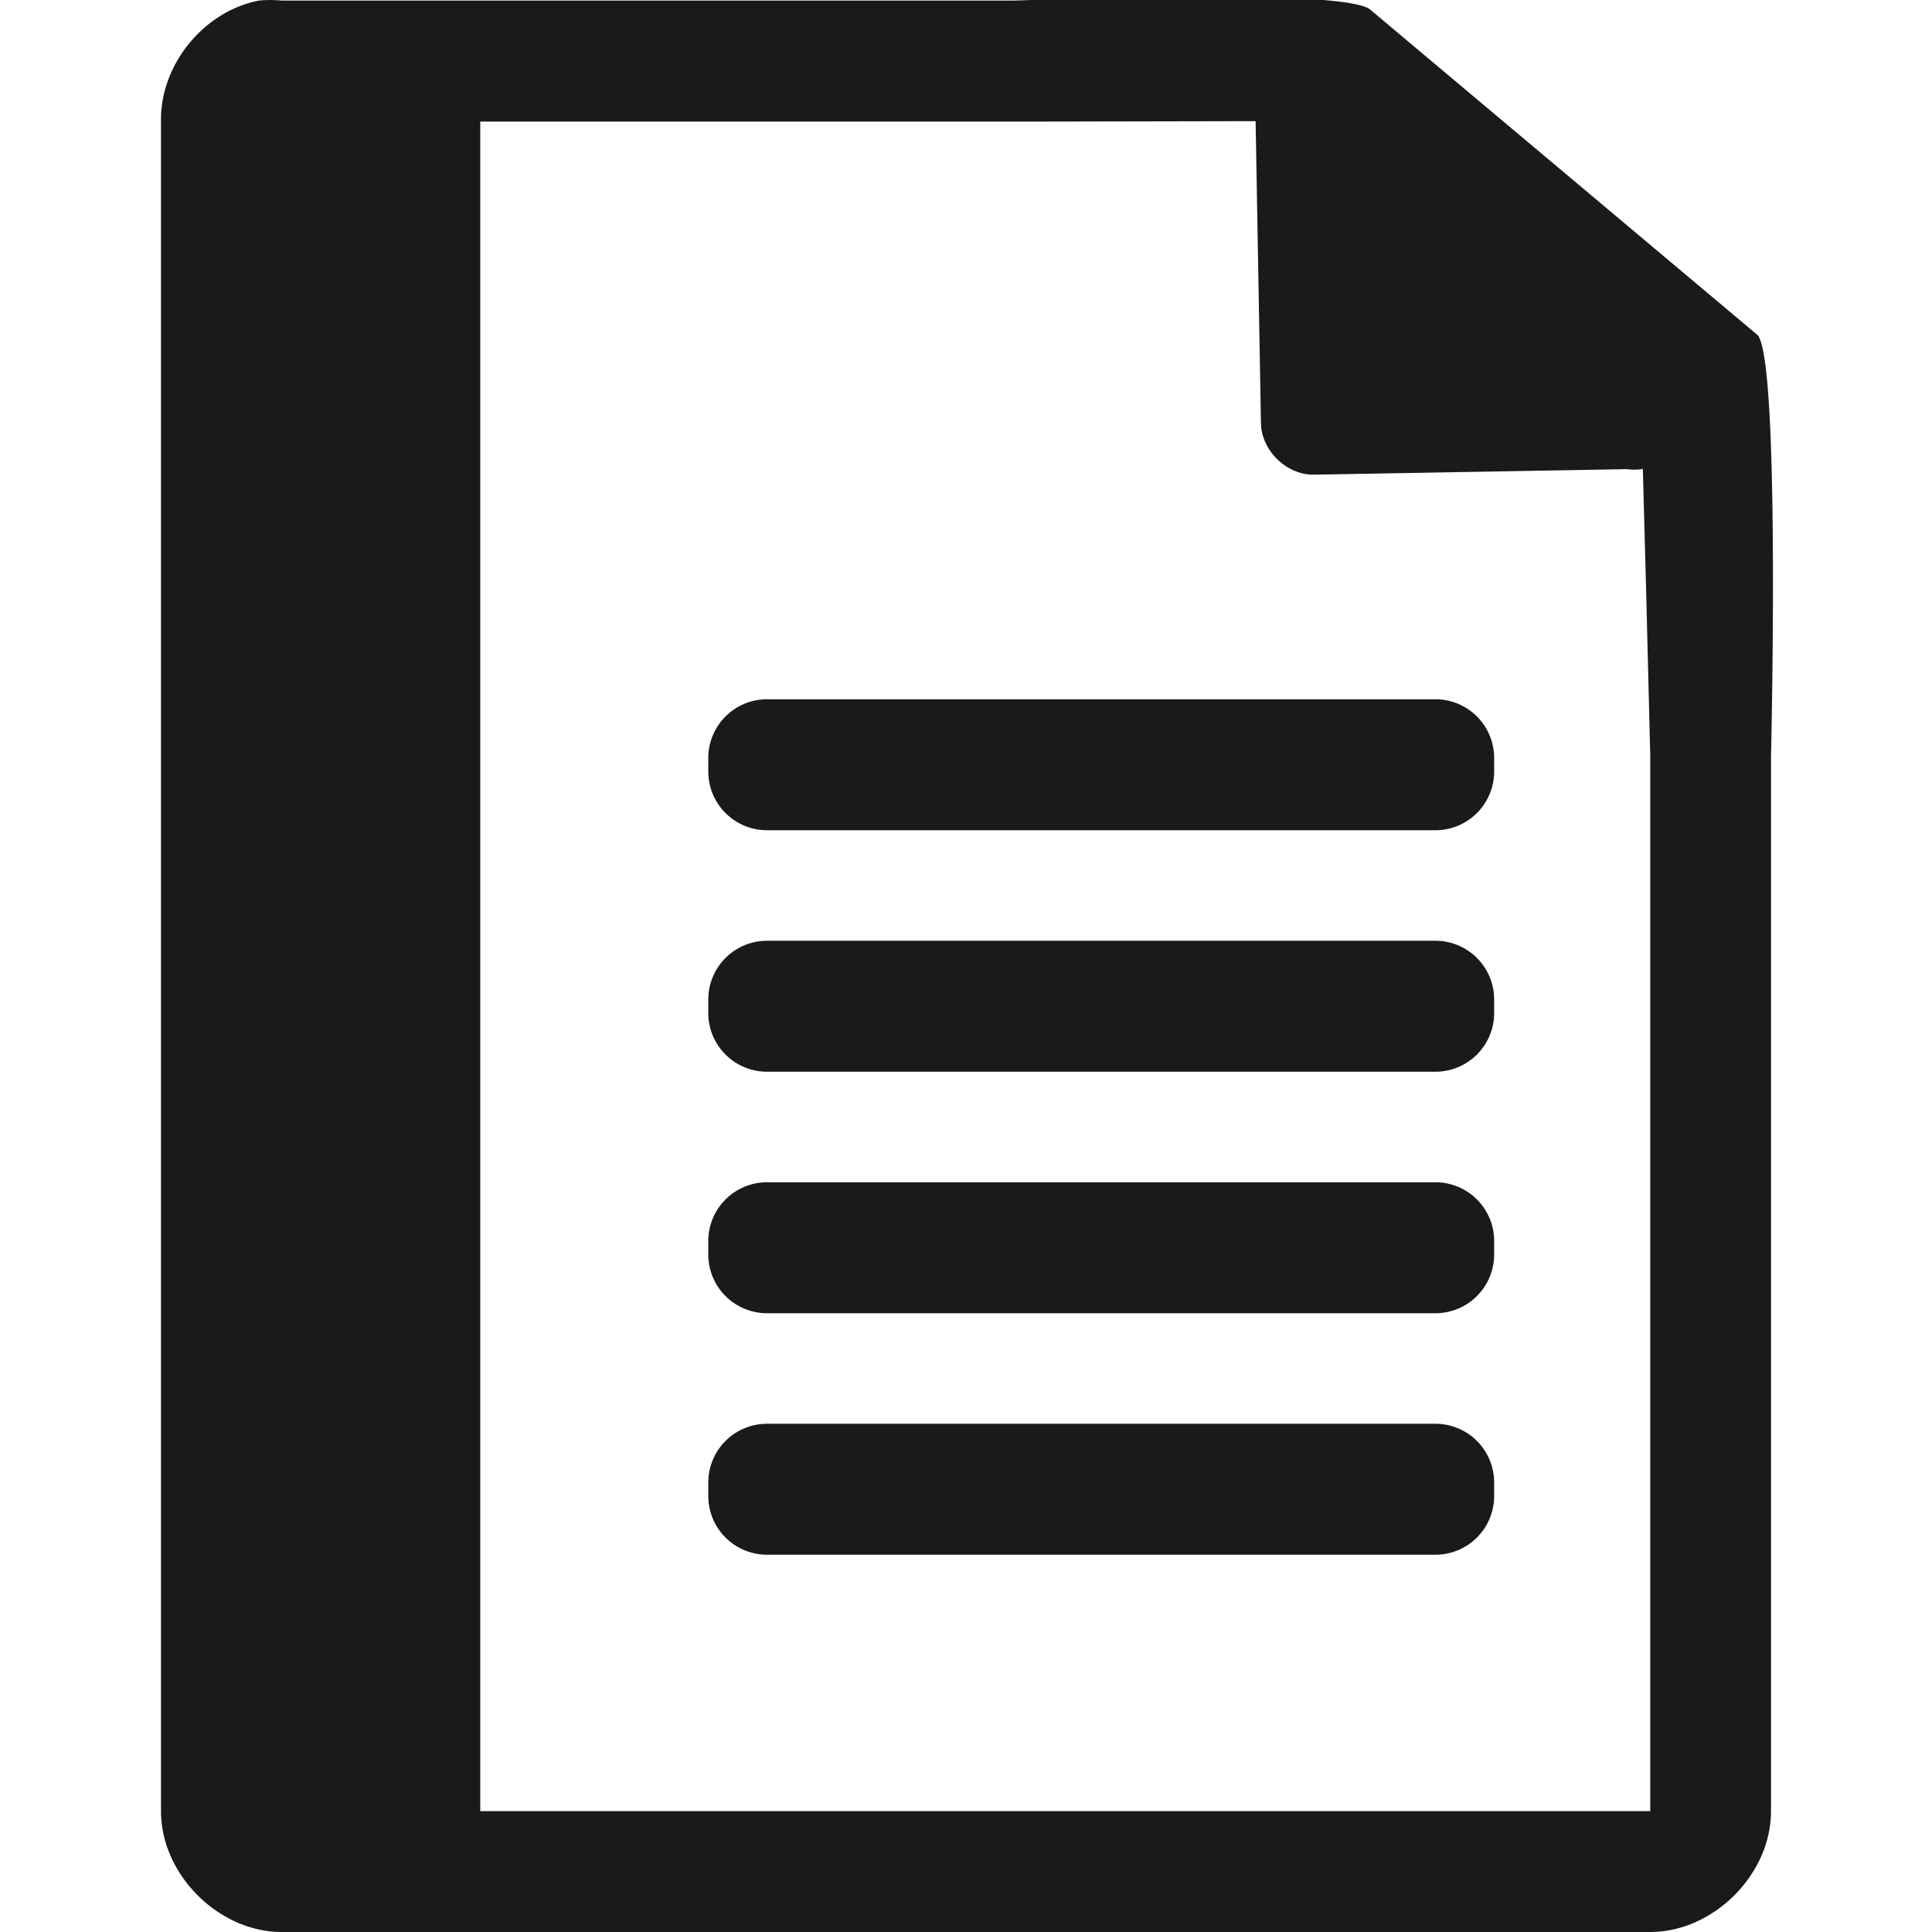<svg xmlns="http://www.w3.org/2000/svg" width="48" height="48"><defs><linearGradient id="a"><stop offset="0" stop-color="#dc85e9"/><stop offset="1" stop-color="#f2cbf8"/></linearGradient><linearGradient id="b"><stop offset="0" stop-color="#dc85e9"/><stop offset="1" stop-color="#f2cbf8"/></linearGradient><linearGradient id="c"><stop offset="0" stop-color="#fff" stop-opacity=".588"/><stop offset="1" stop-color="#fff" stop-opacity=".863"/></linearGradient><linearGradient id="d"><stop offset="0" stop-color="#b3b3b3"/><stop offset="1" stop-color="#e6e6e6"/></linearGradient><linearGradient id="e"><stop offset="0" stop-color="#e694bb"/><stop offset=".262" stop-color="#d3819a"/><stop offset=".705" stop-color="#b25a64"/><stop offset="1" stop-color="#98313d"/></linearGradient></defs><path style="line-height:normal;text-indent:0;text-align:start;text-decoration-line:none;text-transform:none;marker:none" d="M29.705-.084c-2.047.008-4.121.088-4.517.098H7a2.938 2.938 0 0 0-.563 0C5.063.276 3.975 1.612 4 3.012V45c0 1.57 1.43 3 3 3h34c1.57 0 3-1.43 3-3V18.818c.018-.792.215-9.927-.336-10.496L34.054.248c-.284-.275-2.302-.34-4.349-.332zm1.49 3.094l.133 7.504c.012.681.638 1.29 1.317 1.279l7.771-.137c.133.018.268.017.4-.006l.082 3.03L41 18.77v26.227H11.932V3.021h13.74l5.523-.011zM19.06 17.373a1.46 1.46 0 0 0-1.463 1.463v.328c0 .81.652 1.463 1.463 1.463h16.6a1.46 1.46 0 0 0 1.462-1.463v-.328a1.46 1.46 0 0 0-1.463-1.463h-16.6zm0 6a1.46 1.46 0 0 0-1.463 1.463v.328c0 .81.652 1.463 1.463 1.463h16.6a1.46 1.46 0 0 0 1.462-1.463v-.328a1.46 1.46 0 0 0-1.463-1.463h-16.6zm0 6a1.46 1.46 0 0 0-1.463 1.463v.328c0 .81.652 1.463 1.463 1.463h16.6a1.46 1.46 0 0 0 1.462-1.463v-.328a1.46 1.46 0 0 0-1.463-1.463h-16.6zm0 6a1.46 1.46 0 0 0-1.463 1.463v.328c0 .81.652 1.463 1.463 1.463h16.6a1.46 1.46 0 0 0 1.462-1.463v-.328a1.46 1.46 0 0 0-1.463-1.463h-16.6z" color="#000" font-weight="400" font-family="Andale Mono" overflow="visible" fill="#1a1a1a"/></svg>